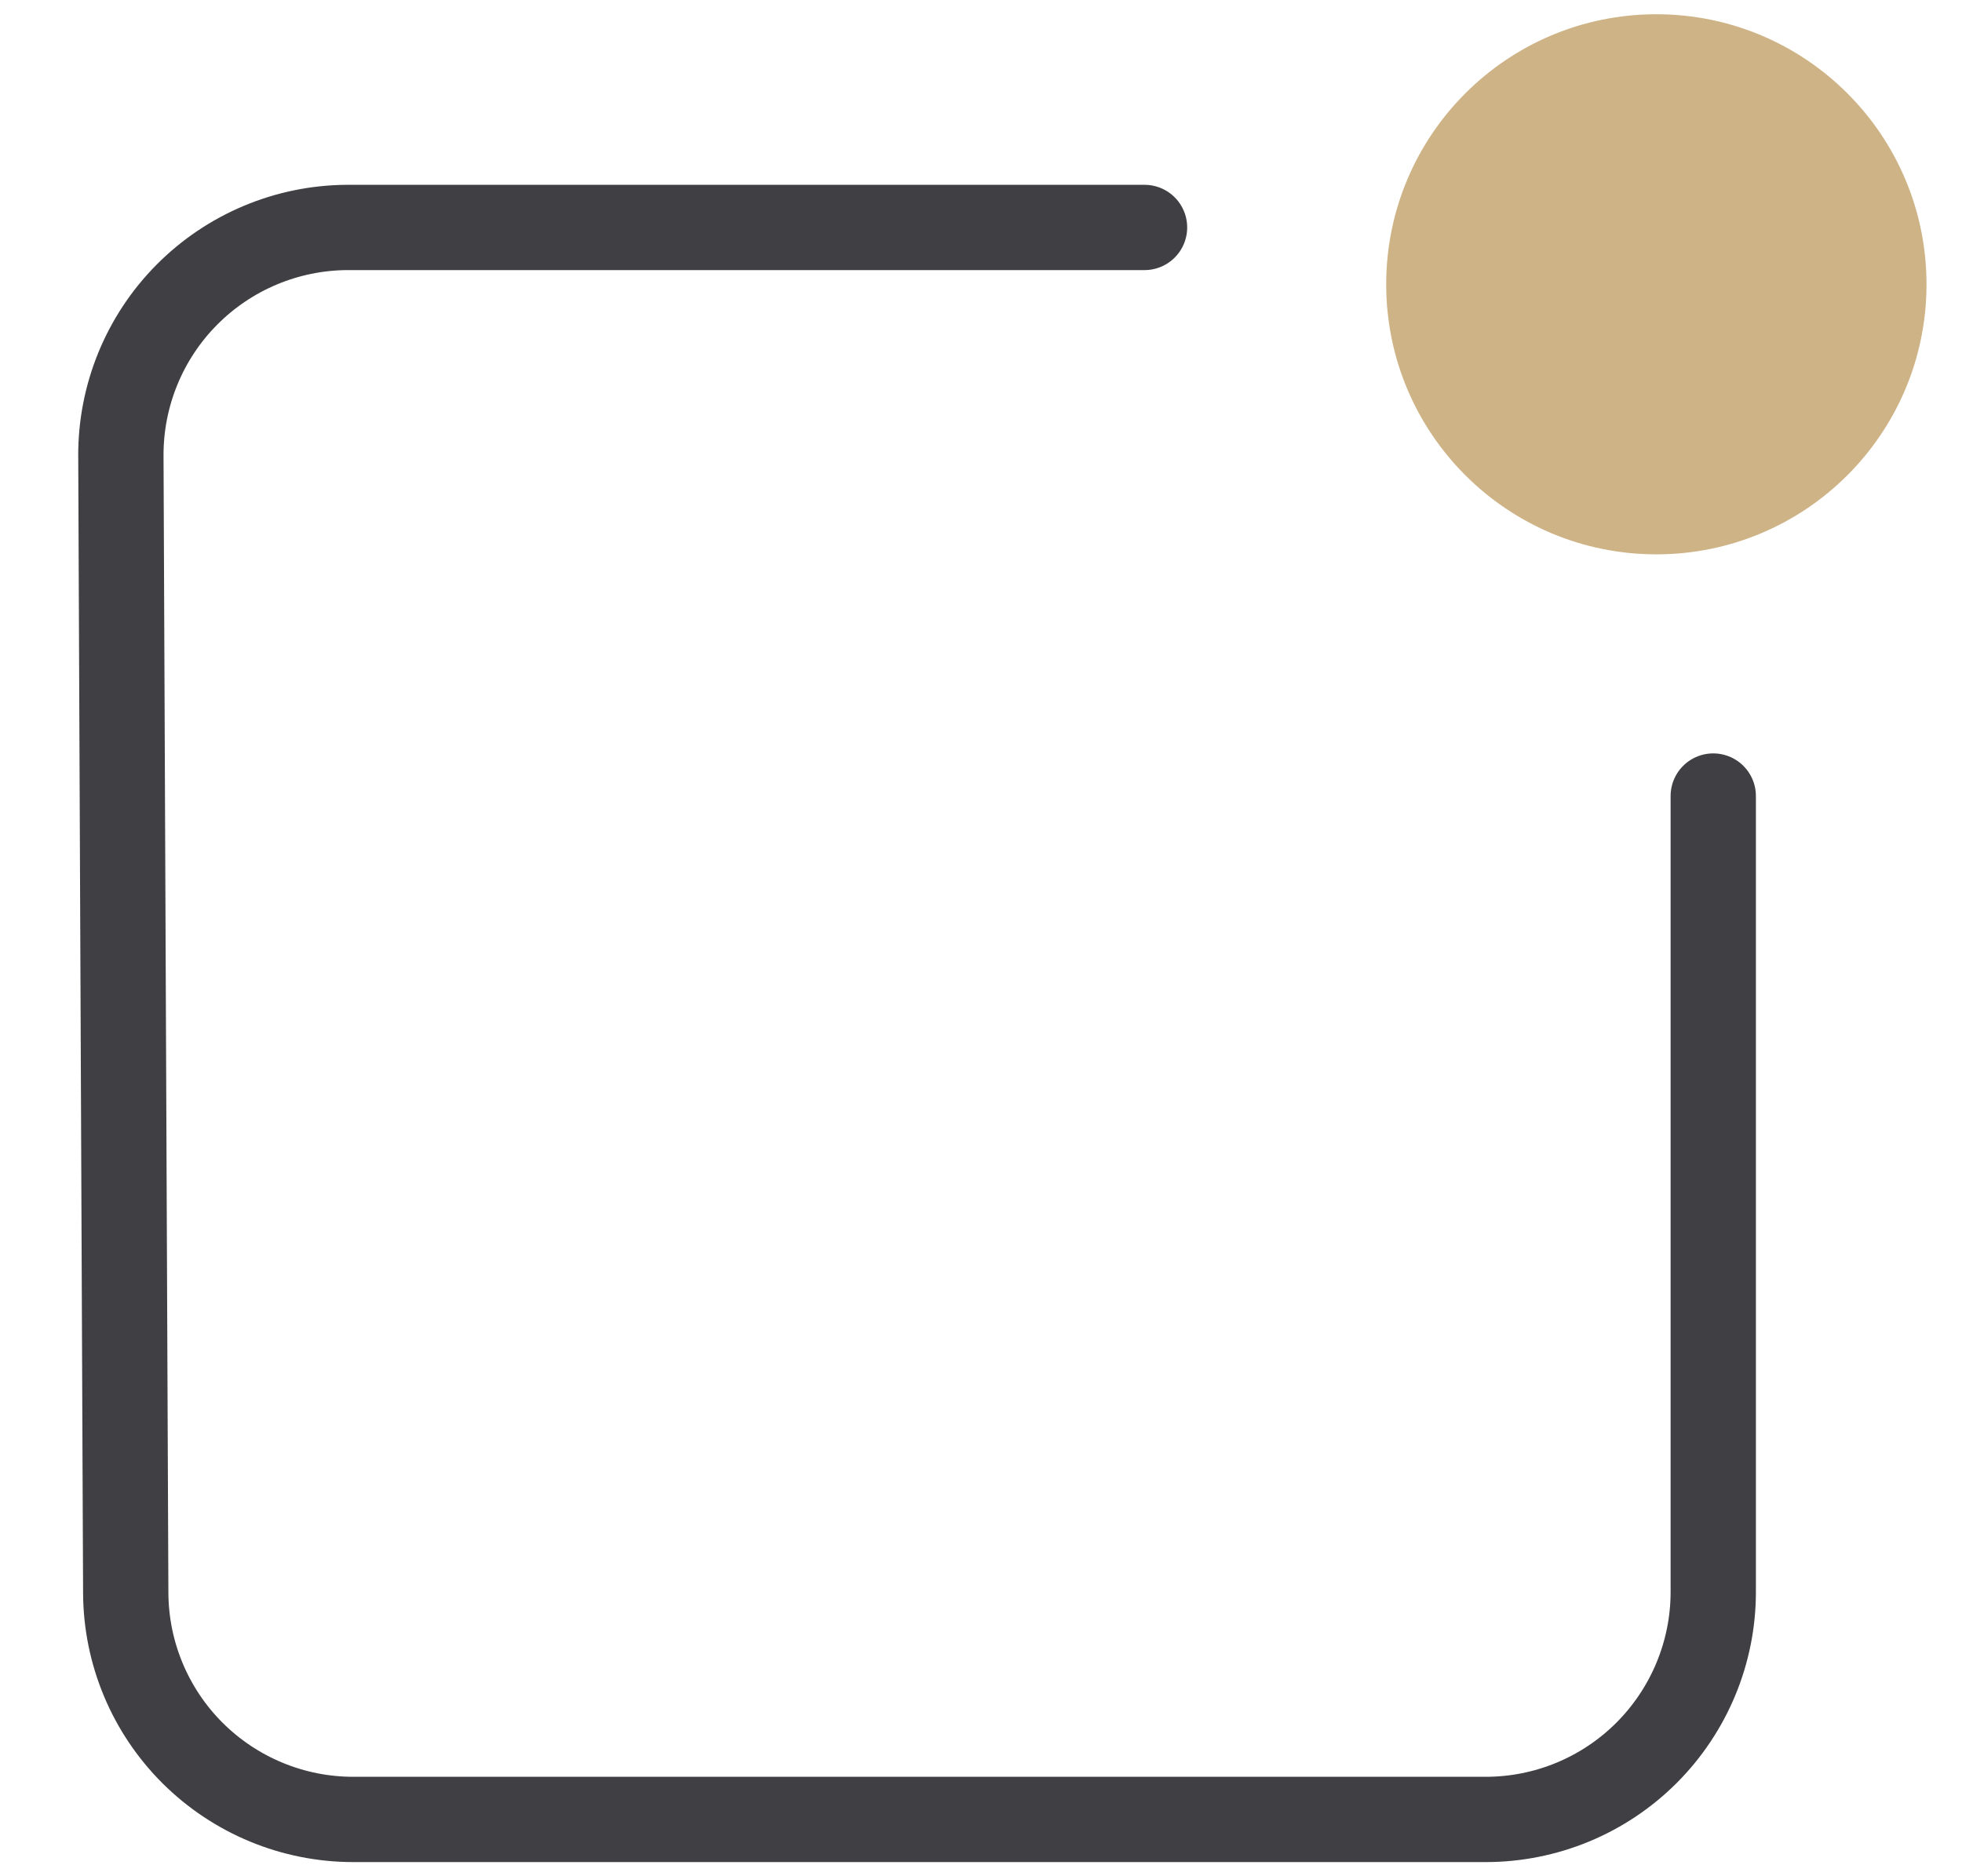 <svg width="23" height="22" viewBox="0 0 23 22" fill="none" xmlns="http://www.w3.org/2000/svg">
<path d="M20.084 9.334V18.667C20.084 19.374 19.802 20.052 19.302 20.553C18.802 21.053 18.124 21.334 17.417 21.334H4.141C3.435 21.334 2.759 21.054 2.259 20.557C1.759 20.059 1.477 19.384 1.474 18.678L1.417 5.345C1.414 4.638 1.692 3.958 2.19 3.456C2.688 2.954 3.365 2.67 4.072 2.667H13.417" stroke="#404044" stroke-linecap="round" stroke-linejoin="round"/>
<path d="M19.417 6C20.89 6 22.084 4.806 22.084 3.334C22.084 1.861 20.89 0.667 19.417 0.667C17.944 0.667 16.75 1.861 16.75 3.334C16.75 4.806 17.944 6 19.417 6Z" fill="#CEB386" stroke="#CEB386" stroke-linecap="round" stroke-linejoin="round"/>
</svg>
